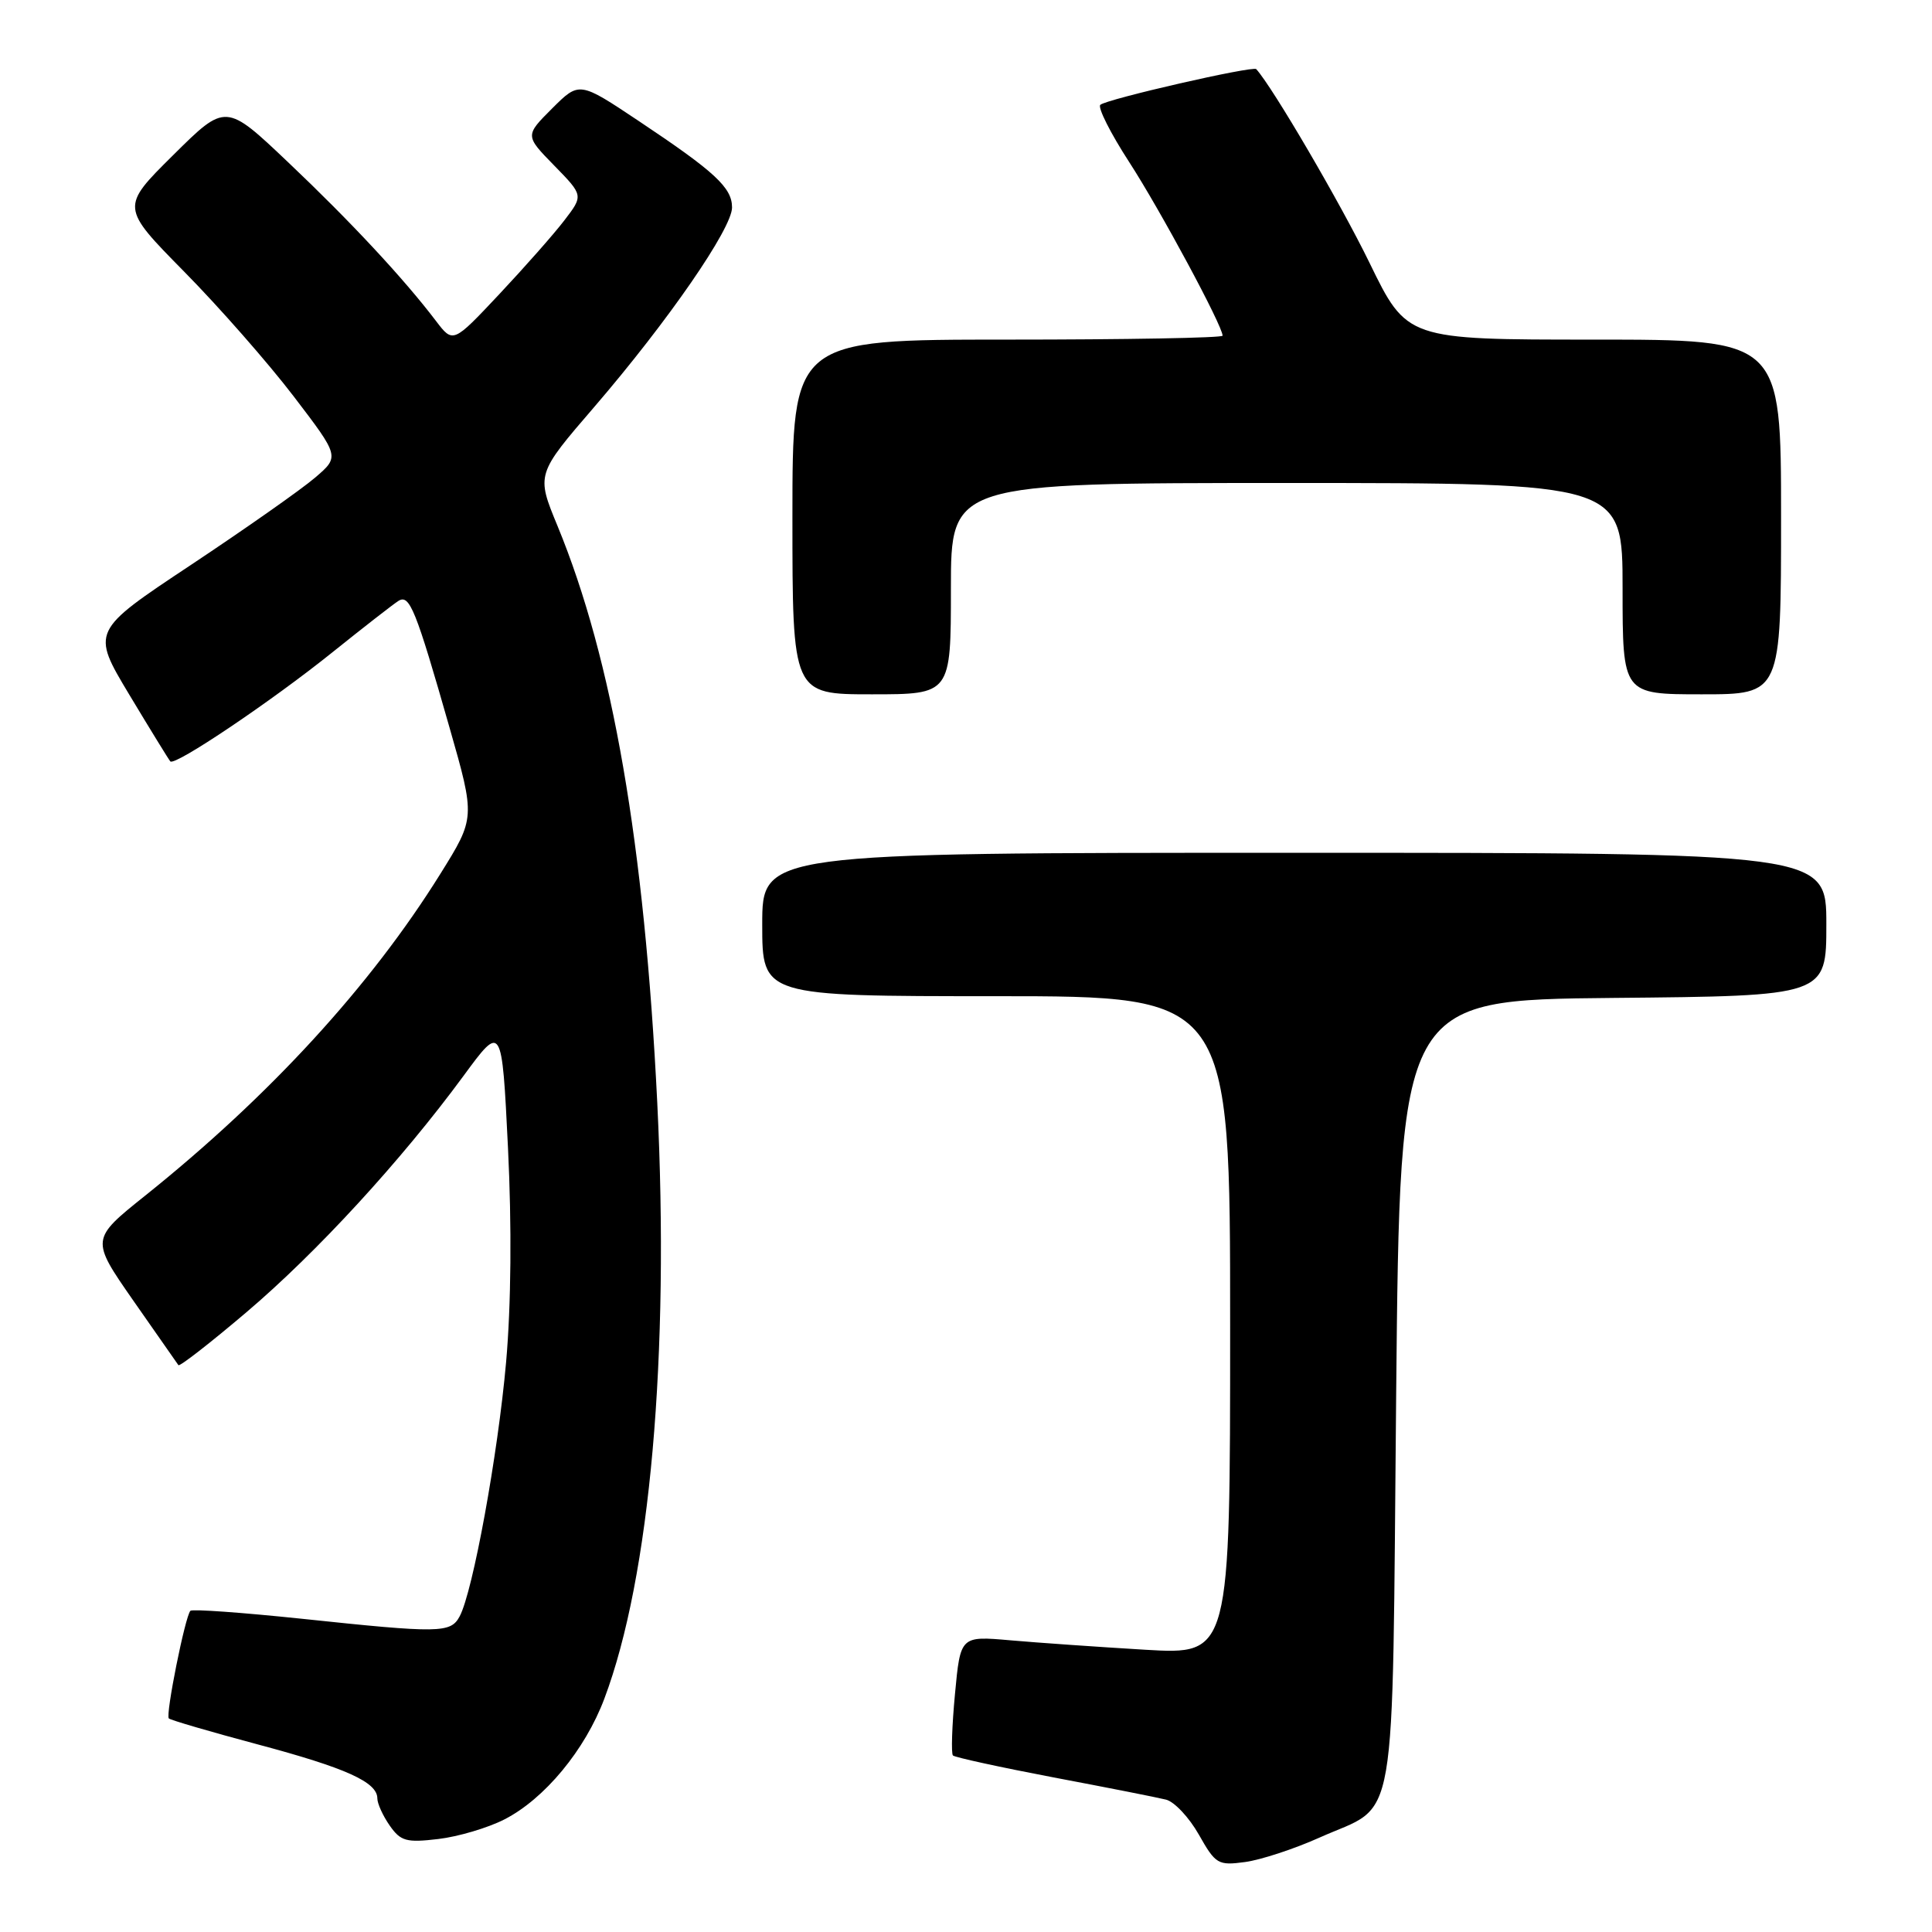 <?xml version="1.0" encoding="UTF-8" standalone="no"?>
<!DOCTYPE svg PUBLIC "-//W3C//DTD SVG 1.1//EN" "http://www.w3.org/Graphics/SVG/1.1/DTD/svg11.dtd" >
<svg xmlns="http://www.w3.org/2000/svg" xmlns:xlink="http://www.w3.org/1999/xlink" version="1.1" viewBox="0 0 256 256">
 <g >
 <path fill="currentColor"
d=" M 174.82 243.50 C 185.36 238.77 184.43 244.15 185.00 184.65 C 185.50 132.50 185.50 132.50 213.75 132.23 C 242.00 131.97 242.00 131.97 242.00 122.48 C 242.00 113.00 242.00 113.00 171.50 113.00 C 101.00 113.00 101.00 113.00 101.00 122.50 C 101.00 132.00 101.00 132.00 132.00 132.00 C 163.00 132.00 163.00 132.00 163.00 175.63 C 163.00 219.26 163.00 219.26 151.75 218.60 C 145.56 218.23 137.52 217.67 133.88 217.35 C 127.26 216.77 127.26 216.77 126.54 224.46 C 126.14 228.69 126.02 232.36 126.27 232.61 C 126.53 232.86 132.53 234.17 139.62 235.52 C 146.70 236.86 153.40 238.18 154.50 238.46 C 155.60 238.73 157.56 240.81 158.85 243.09 C 161.07 247.02 161.40 247.21 164.97 246.73 C 167.05 246.45 171.48 245.00 174.82 243.50 Z  M 66.82 241.09 C 72.14 238.38 77.53 231.88 80.08 225.08 C 86.14 208.99 88.74 179.65 87.09 146.10 C 85.40 111.87 81.17 87.38 73.87 69.68 C 71.05 62.85 71.05 62.85 78.78 53.88 C 88.54 42.53 97.00 30.27 97.00 27.49 C 97.00 24.86 94.75 22.78 84.63 16.03 C 76.76 10.78 76.76 10.78 73.16 14.37 C 69.56 17.97 69.56 17.97 73.44 21.94 C 77.31 25.90 77.31 25.90 74.78 29.20 C 73.39 31.02 69.50 35.42 66.14 39.00 C 60.03 45.50 60.03 45.50 57.77 42.53 C 53.49 36.90 46.48 29.37 38.20 21.52 C 29.91 13.65 29.91 13.65 22.95 20.55 C 15.99 27.45 15.99 27.45 24.39 35.98 C 29.01 40.66 35.54 48.10 38.90 52.50 C 45.01 60.50 45.01 60.50 41.75 63.29 C 39.96 64.83 32.56 70.03 25.29 74.86 C 12.08 83.63 12.08 83.63 17.14 92.06 C 19.93 96.70 22.37 100.67 22.57 100.89 C 23.18 101.53 35.99 92.91 44.05 86.43 C 48.20 83.10 52.14 80.03 52.80 79.62 C 54.27 78.71 55.08 80.70 59.57 96.43 C 62.98 108.36 62.98 108.36 58.35 115.79 C 49.08 130.67 35.73 145.22 19.26 158.41 C 12.01 164.21 12.01 164.21 17.68 172.36 C 20.80 176.84 23.48 180.67 23.64 180.89 C 23.81 181.10 27.86 177.95 32.64 173.89 C 41.97 165.97 53.17 153.78 61.41 142.57 C 66.50 135.64 66.50 135.64 67.31 152.07 C 67.82 162.44 67.73 172.93 67.06 180.50 C 65.97 192.79 62.66 210.89 60.91 214.17 C 59.71 216.41 58.29 216.43 39.95 214.49 C 32.10 213.67 25.48 213.19 25.23 213.44 C 24.54 214.13 21.91 227.25 22.37 227.70 C 22.59 227.92 27.89 229.47 34.14 231.14 C 45.87 234.27 50.00 236.14 50.00 238.30 C 50.00 238.99 50.74 240.61 51.64 241.90 C 53.09 243.97 53.84 244.18 58.07 243.68 C 60.71 243.37 64.65 242.20 66.82 241.09 Z  M 126.00 78.00 C 126.00 64.00 126.00 64.00 170.50 64.00 C 215.00 64.00 215.00 64.00 215.00 78.00 C 215.00 92.00 215.00 92.00 225.50 92.00 C 236.00 92.00 236.00 92.00 236.00 68.50 C 236.00 45.00 236.00 45.00 211.21 45.00 C 186.42 45.00 186.42 45.00 181.46 34.81 C 177.61 26.91 168.68 11.63 166.46 9.16 C 166.04 8.69 146.67 13.12 145.80 13.89 C 145.42 14.22 147.14 17.65 149.64 21.50 C 153.74 27.83 162.00 43.18 162.00 44.48 C 162.00 44.77 149.18 45.00 133.50 45.00 C 105.00 45.00 105.00 45.00 105.00 68.50 C 105.00 92.00 105.00 92.00 115.50 92.00 C 126.00 92.00 126.00 92.00 126.00 78.00 Z "/>
</g>
</svg>